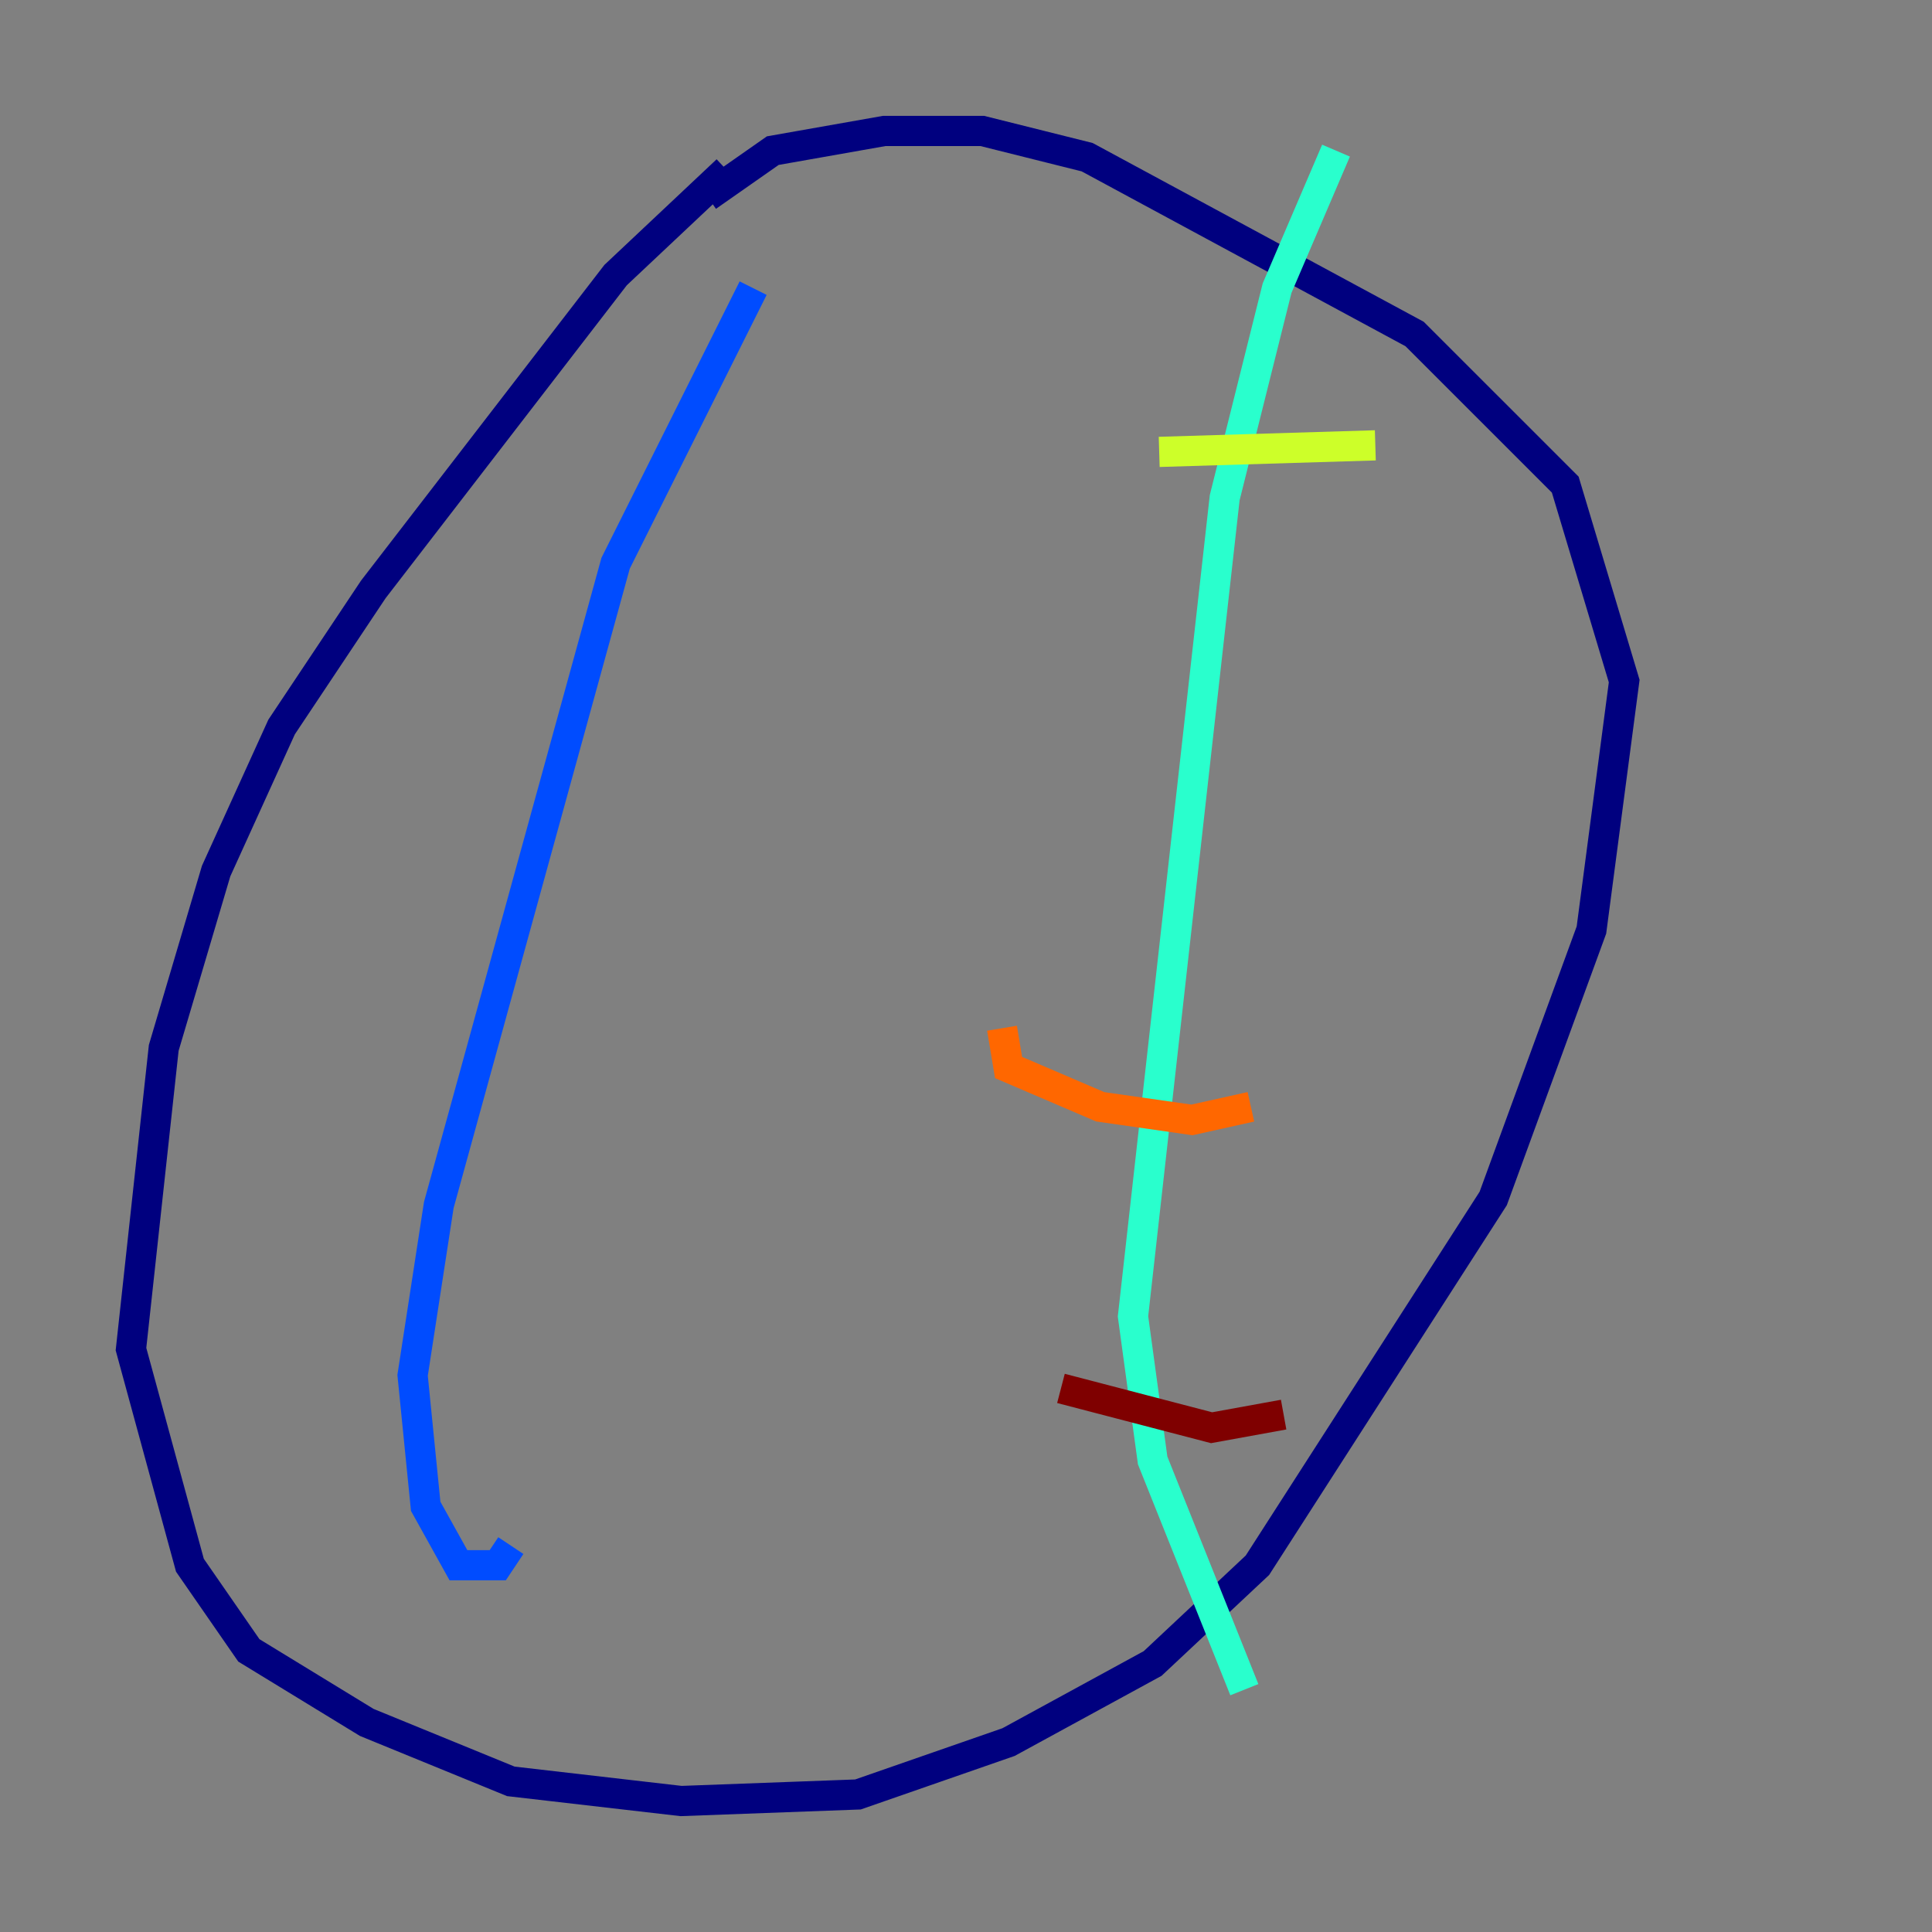 <?xml version="1.0" encoding="utf-8" ?>
<svg baseProfile="tiny" height="128" version="1.2" viewBox="0,0,128,128" width="128" xmlns="http://www.w3.org/2000/svg" xmlns:ev="http://www.w3.org/2001/xml-events" xmlns:xlink="http://www.w3.org/1999/xlink"><rect x="0" y="0" width="128" height="128" fill="#808080" stroke="none"/><defs /><polyline fill="none" points="48.163,11.281 40.786,18.224 24.732,39.051 18.658,48.163 14.319,57.709 10.848,69.424 8.678,89.383 12.583,103.702 16.488,109.342 24.298,114.115 33.844,118.02 45.125,119.322 56.841,118.888 66.82,115.417 76.366,110.21 83.308,103.702 98.929,79.403 105.437,61.614 107.607,45.125 103.702,32.108 93.722,22.129 72.027,10.414 65.085,8.678 58.576,8.678 51.2,9.98 46.861,13.017" stroke="#00007f" stroke-width="2" /><polyline fill="none" points="49.898,19.091 40.786,37.315 29.071,79.837 27.336,91.119 28.203,99.797 30.373,103.702 32.976,103.702 33.844,102.4" stroke="#004cff" stroke-width="2" /><polyline fill="none" points="88.515,9.98 84.61,19.091 81.139,32.976 75.064,87.214 76.366,96.759 82.441,111.946" stroke="#29ffcd" stroke-width="2" /><polyline fill="none" points="76.8,29.939 91.119,29.505" stroke="#cdff29" stroke-width="2" /><polyline fill="none" points="66.386,68.122 66.82,70.725 72.895,73.329 78.969,74.197 82.875,73.329" stroke="#ff6700" stroke-width="2" /><polyline fill="none" points="70.291,91.986 80.271,94.59 85.044,93.722" stroke="#7f0000" stroke-width="2" /></svg>